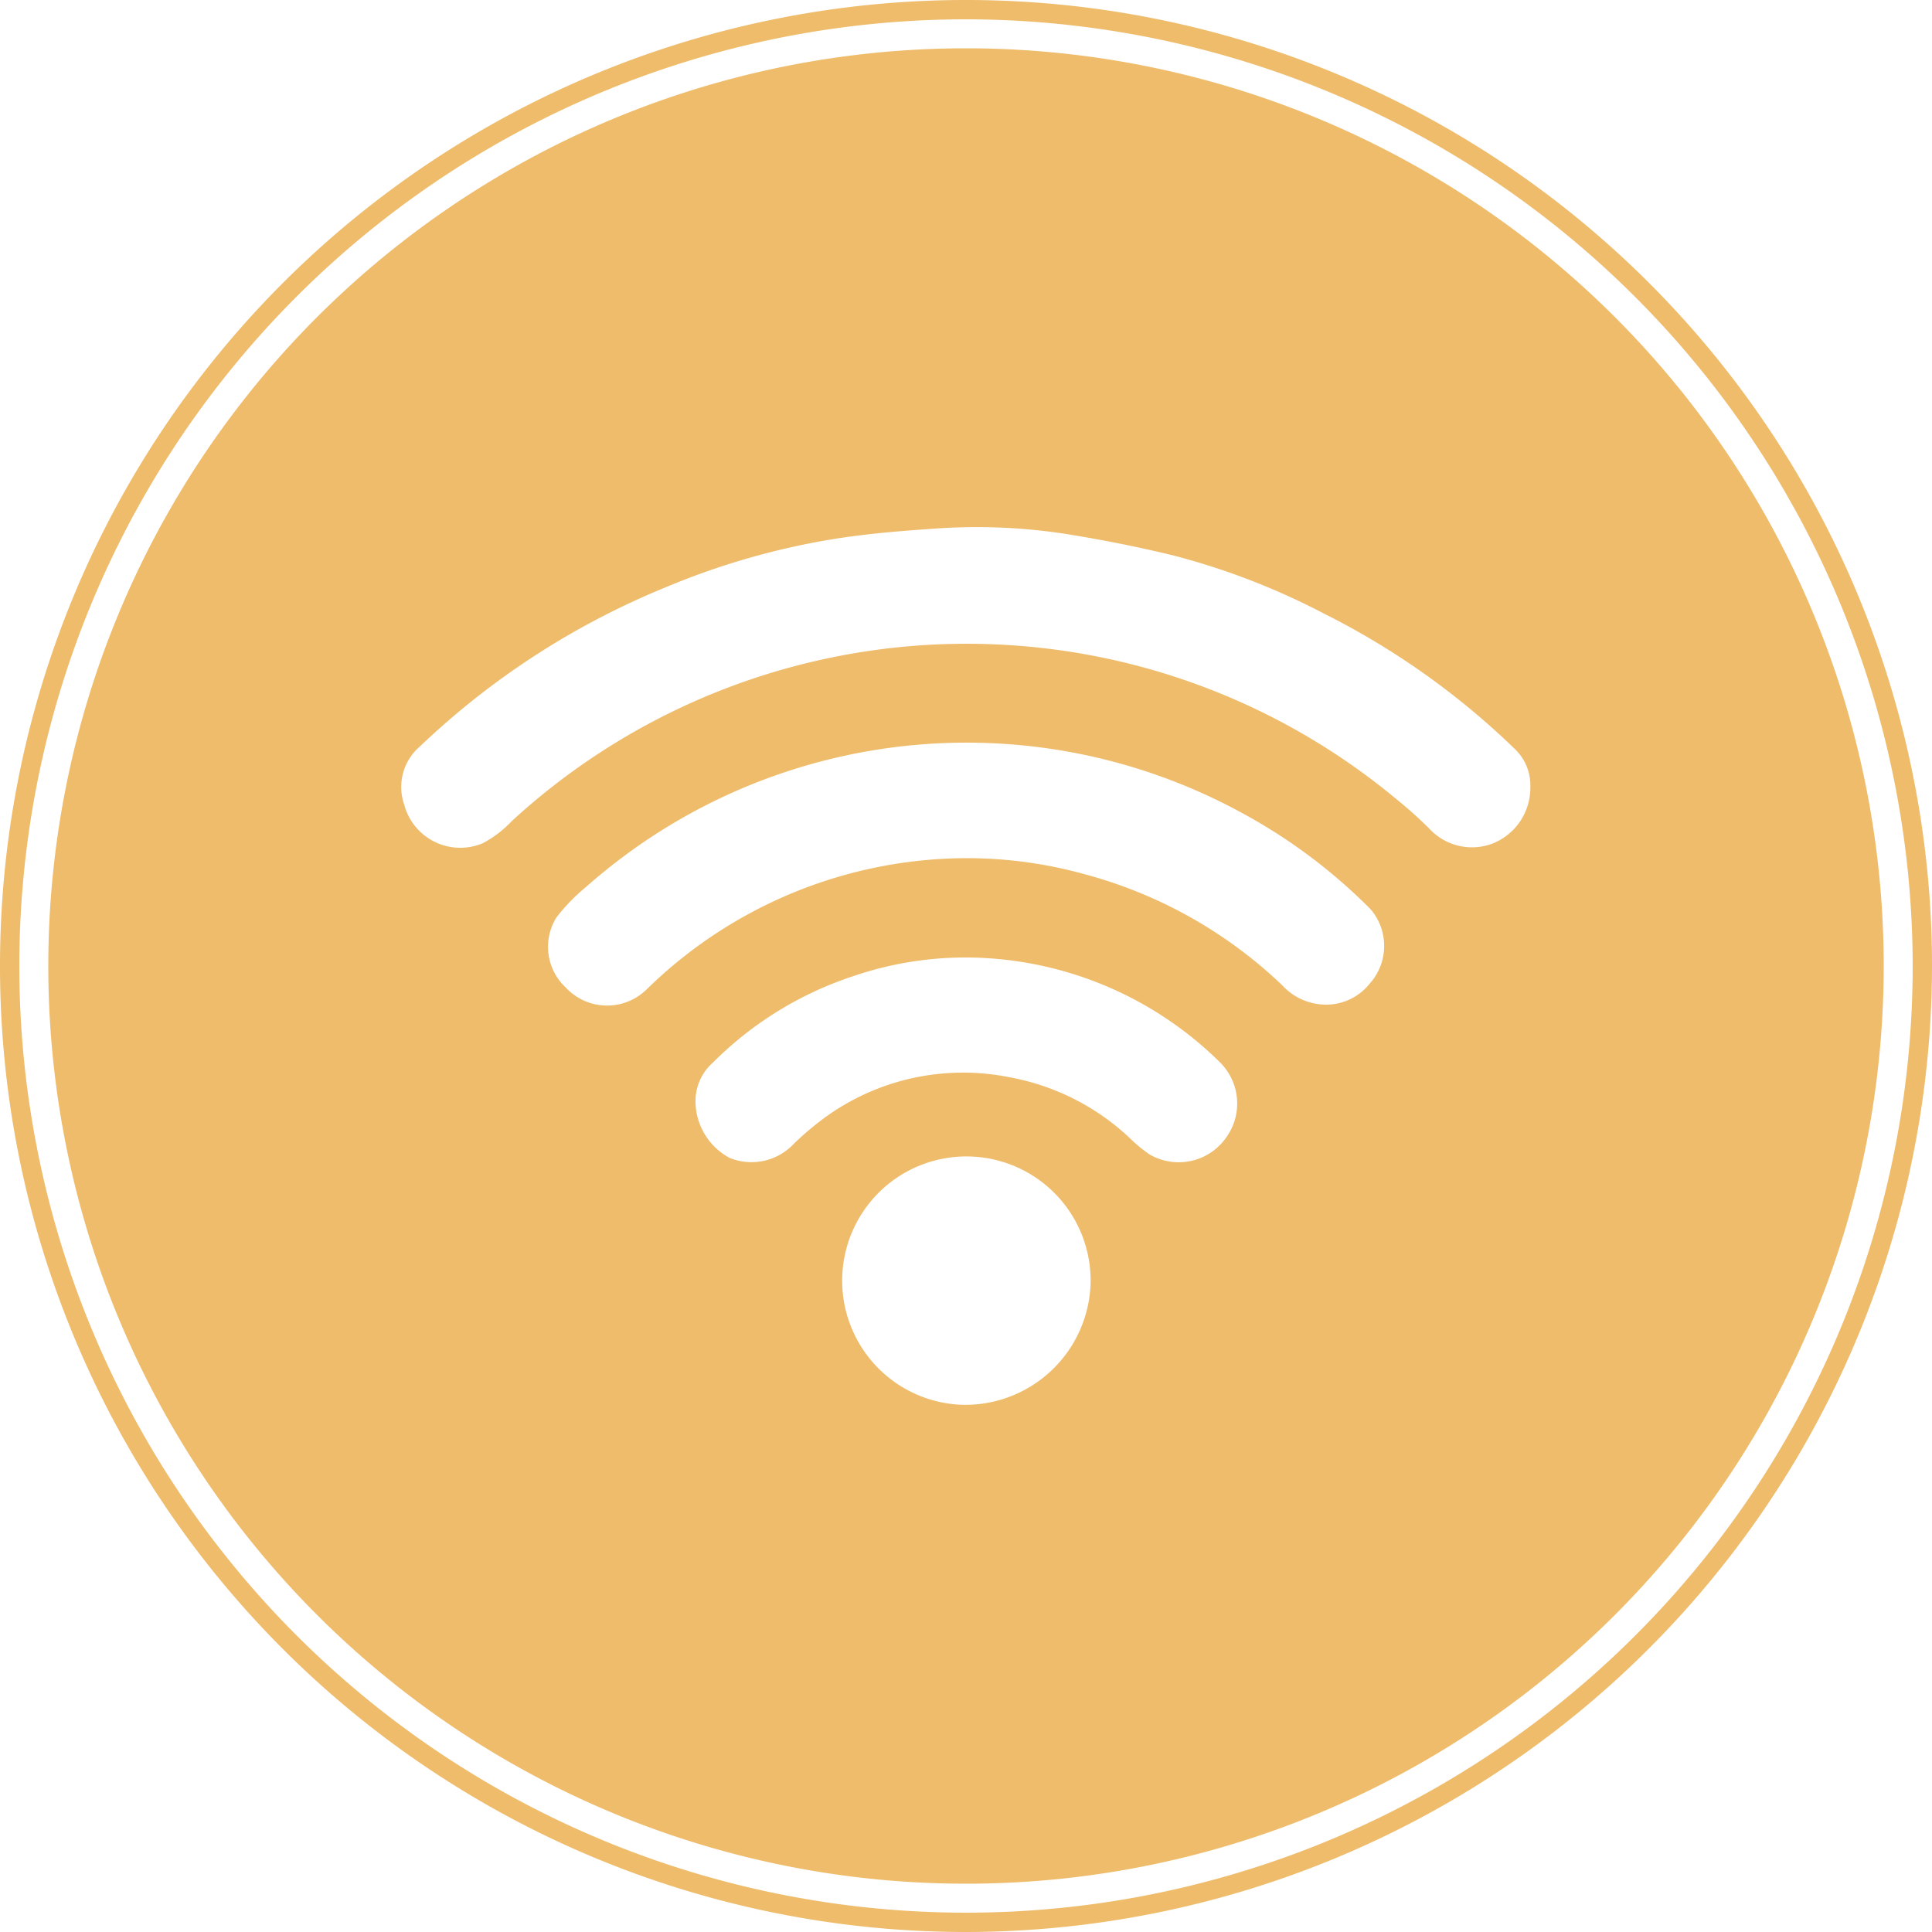 <svg id="Layer_1" data-name="Layer 1" xmlns="http://www.w3.org/2000/svg" viewBox="0 0 100 100"><defs><style>.cls-1{fill:#EEBC6B;}</style></defs><title>wifi-icon</title><path class="cls-1" d="M50,2.5A47.5,47.5,0,1,0,97.5,50,47.5,47.5,0,0,0,50,2.5Zm-.27,70.21a6.43,6.43,0,1,1,6.72-6.32A6.49,6.49,0,0,1,49.73,72.71ZM63.48,58.86a3,3,0,0,1-4,.88,7.43,7.43,0,0,1-1-.83,12.29,12.29,0,0,0-6.22-3.15,12.17,12.17,0,0,0-9.45,2,15.61,15.61,0,0,0-1.71,1.43,3,3,0,0,1-3.34.74A3.34,3.34,0,0,1,36,56.91,2.65,2.65,0,0,1,36.9,55a18.34,18.34,0,0,1,7.28-4.48,17.93,17.93,0,0,1,7-.92,18.76,18.76,0,0,1,12,5.42A3,3,0,0,1,63.48,58.86Zm7.4-7.93A2.87,2.87,0,0,1,68.6,52a3.08,3.08,0,0,1-2.23-1,23.62,23.62,0,0,0-10.23-5.75,22.73,22.73,0,0,0-7.29-.8,23.75,23.75,0,0,0-15.42,6.8,2.92,2.92,0,0,1-4.16-.15,2.87,2.87,0,0,1-.47-3.61,9.4,9.4,0,0,1,1.52-1.57,29.71,29.71,0,0,1,20.52-7.47,29.7,29.7,0,0,1,13.41,3.61,28.36,28.36,0,0,1,6.69,5A2.92,2.92,0,0,1,70.88,50.93Zm6.43-7.29A3,3,0,0,1,74,42.91a21.5,21.5,0,0,0-1.74-1.56,34.77,34.77,0,0,0-12.42-6.62A34.8,34.8,0,0,0,26.5,42.49,5.84,5.84,0,0,1,25,43.64a3,3,0,0,1-4.08-2,2.76,2.76,0,0,1,.81-3A40.73,40.73,0,0,1,34.45,30.4a38.3,38.3,0,0,1,8.7-2.5c1.73-.28,3.49-.42,5.25-.54a30.23,30.23,0,0,1,6.79.28c1.87.3,3.74.67,5.58,1.12a36.67,36.67,0,0,1,7.76,3,39.73,39.73,0,0,1,9.87,7,2.6,2.6,0,0,1,.81,2A3.1,3.1,0,0,1,77.31,43.64Z"/><path class="cls-1" d="M50,100a50,50,0,1,1,50-50A50.06,50.06,0,0,1,50,100ZM50,1A49,49,0,1,0,99,50,49.05,49.05,0,0,0,50,1Z"/></svg>

